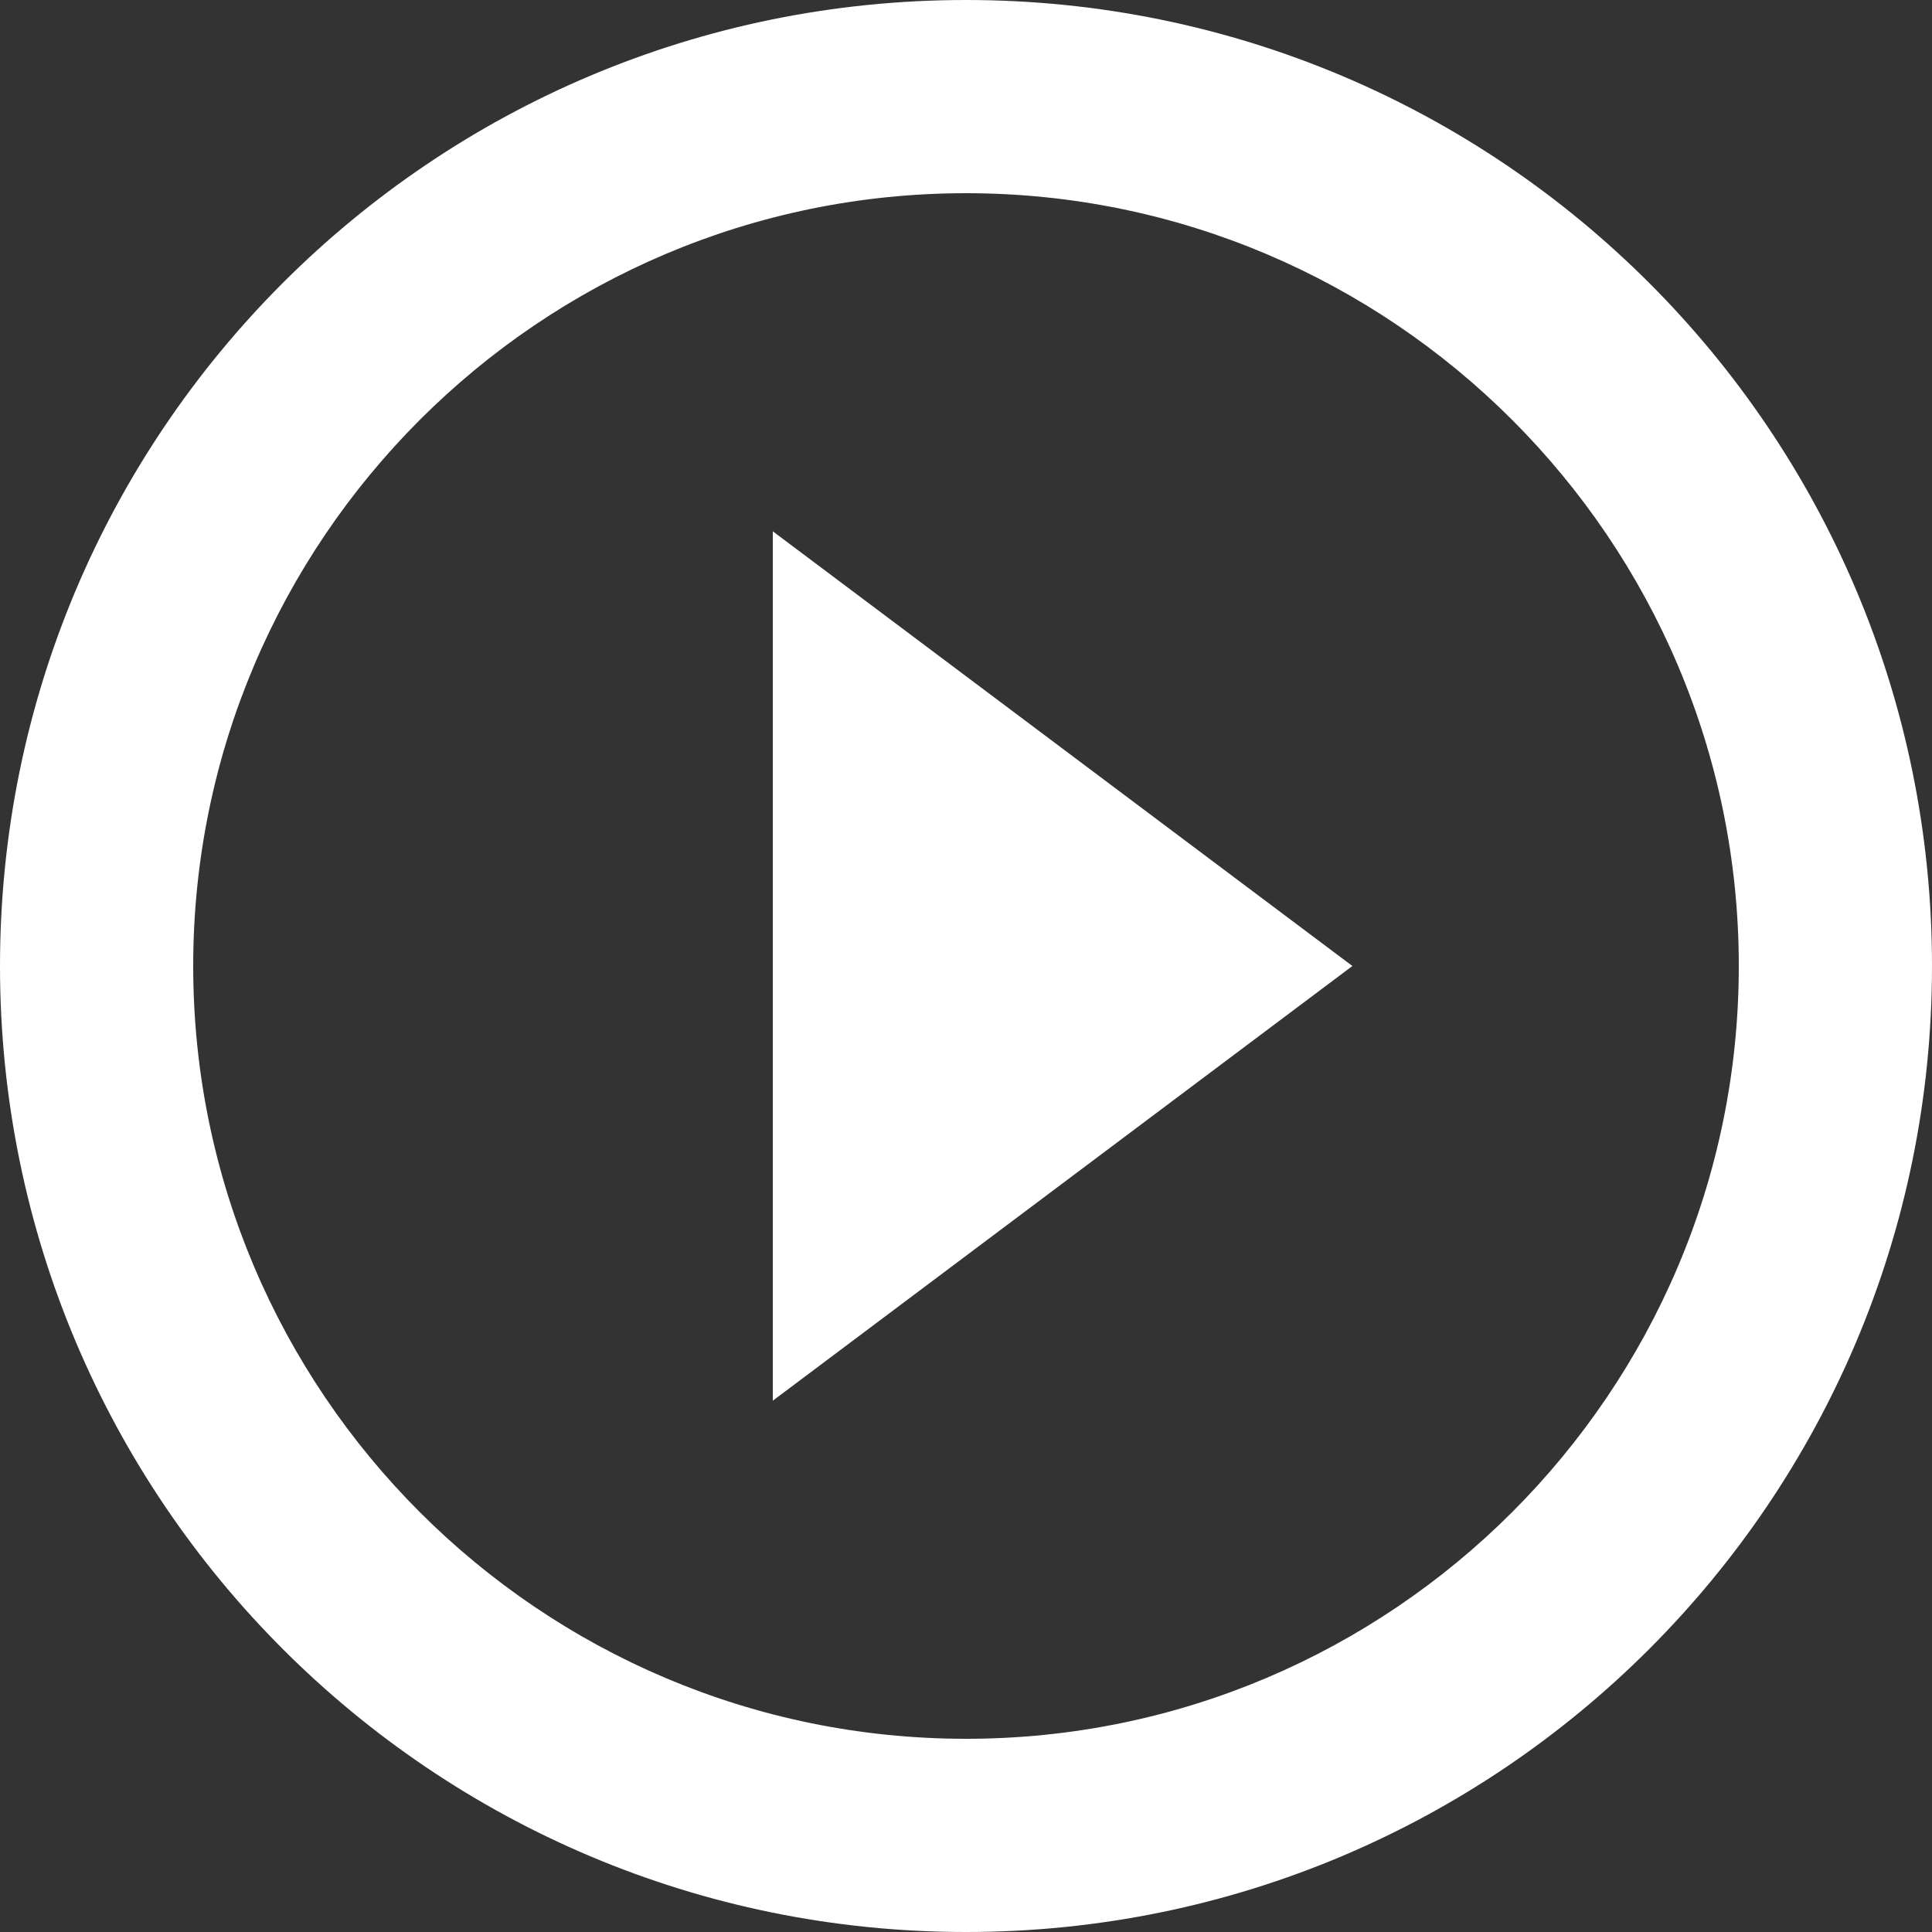 <?xml version="1.0" encoding="utf-8"?>
<!-- Generator: Adobe Illustrator 16.2.1, SVG Export Plug-In . SVG Version: 6.00 Build 0)  -->
<!DOCTYPE svg PUBLIC "-//W3C//DTD SVG 1.1//EN" "http://www.w3.org/Graphics/SVG/1.1/DTD/svg11.dtd">
<svg version="1.1" id="圖層_1" xmlns="http://www.w3.org/2000/svg" xmlns:xlink="http://www.w3.org/1999/xlink" x="0px" y="0px"
	 width="17px" height="17px" viewBox="0 0 17 17" enable-background="new 0 0 17 17" xml:space="preserve">
<rect x="0" y="0" width="17" height="17" fill="#333333" stroke="none"/>
<path fill="#FFFFFF" d="M6.8,12.325L11.9,8.5L6.8,4.675V12.325z M8.5,0C3.804,0,0,3.804,0,8.5S3.804,17,8.5,17S17,13.196,17,8.5
	S13.196,0,8.5,0z M8.5,15.3c-3.749,0-6.8-3.051-6.8-6.8c0-3.748,3.051-6.8,6.8-6.8c3.748,0,6.8,3.052,6.8,6.8
	C15.3,12.249,12.248,15.3,8.5,15.3z"/>
</svg>
